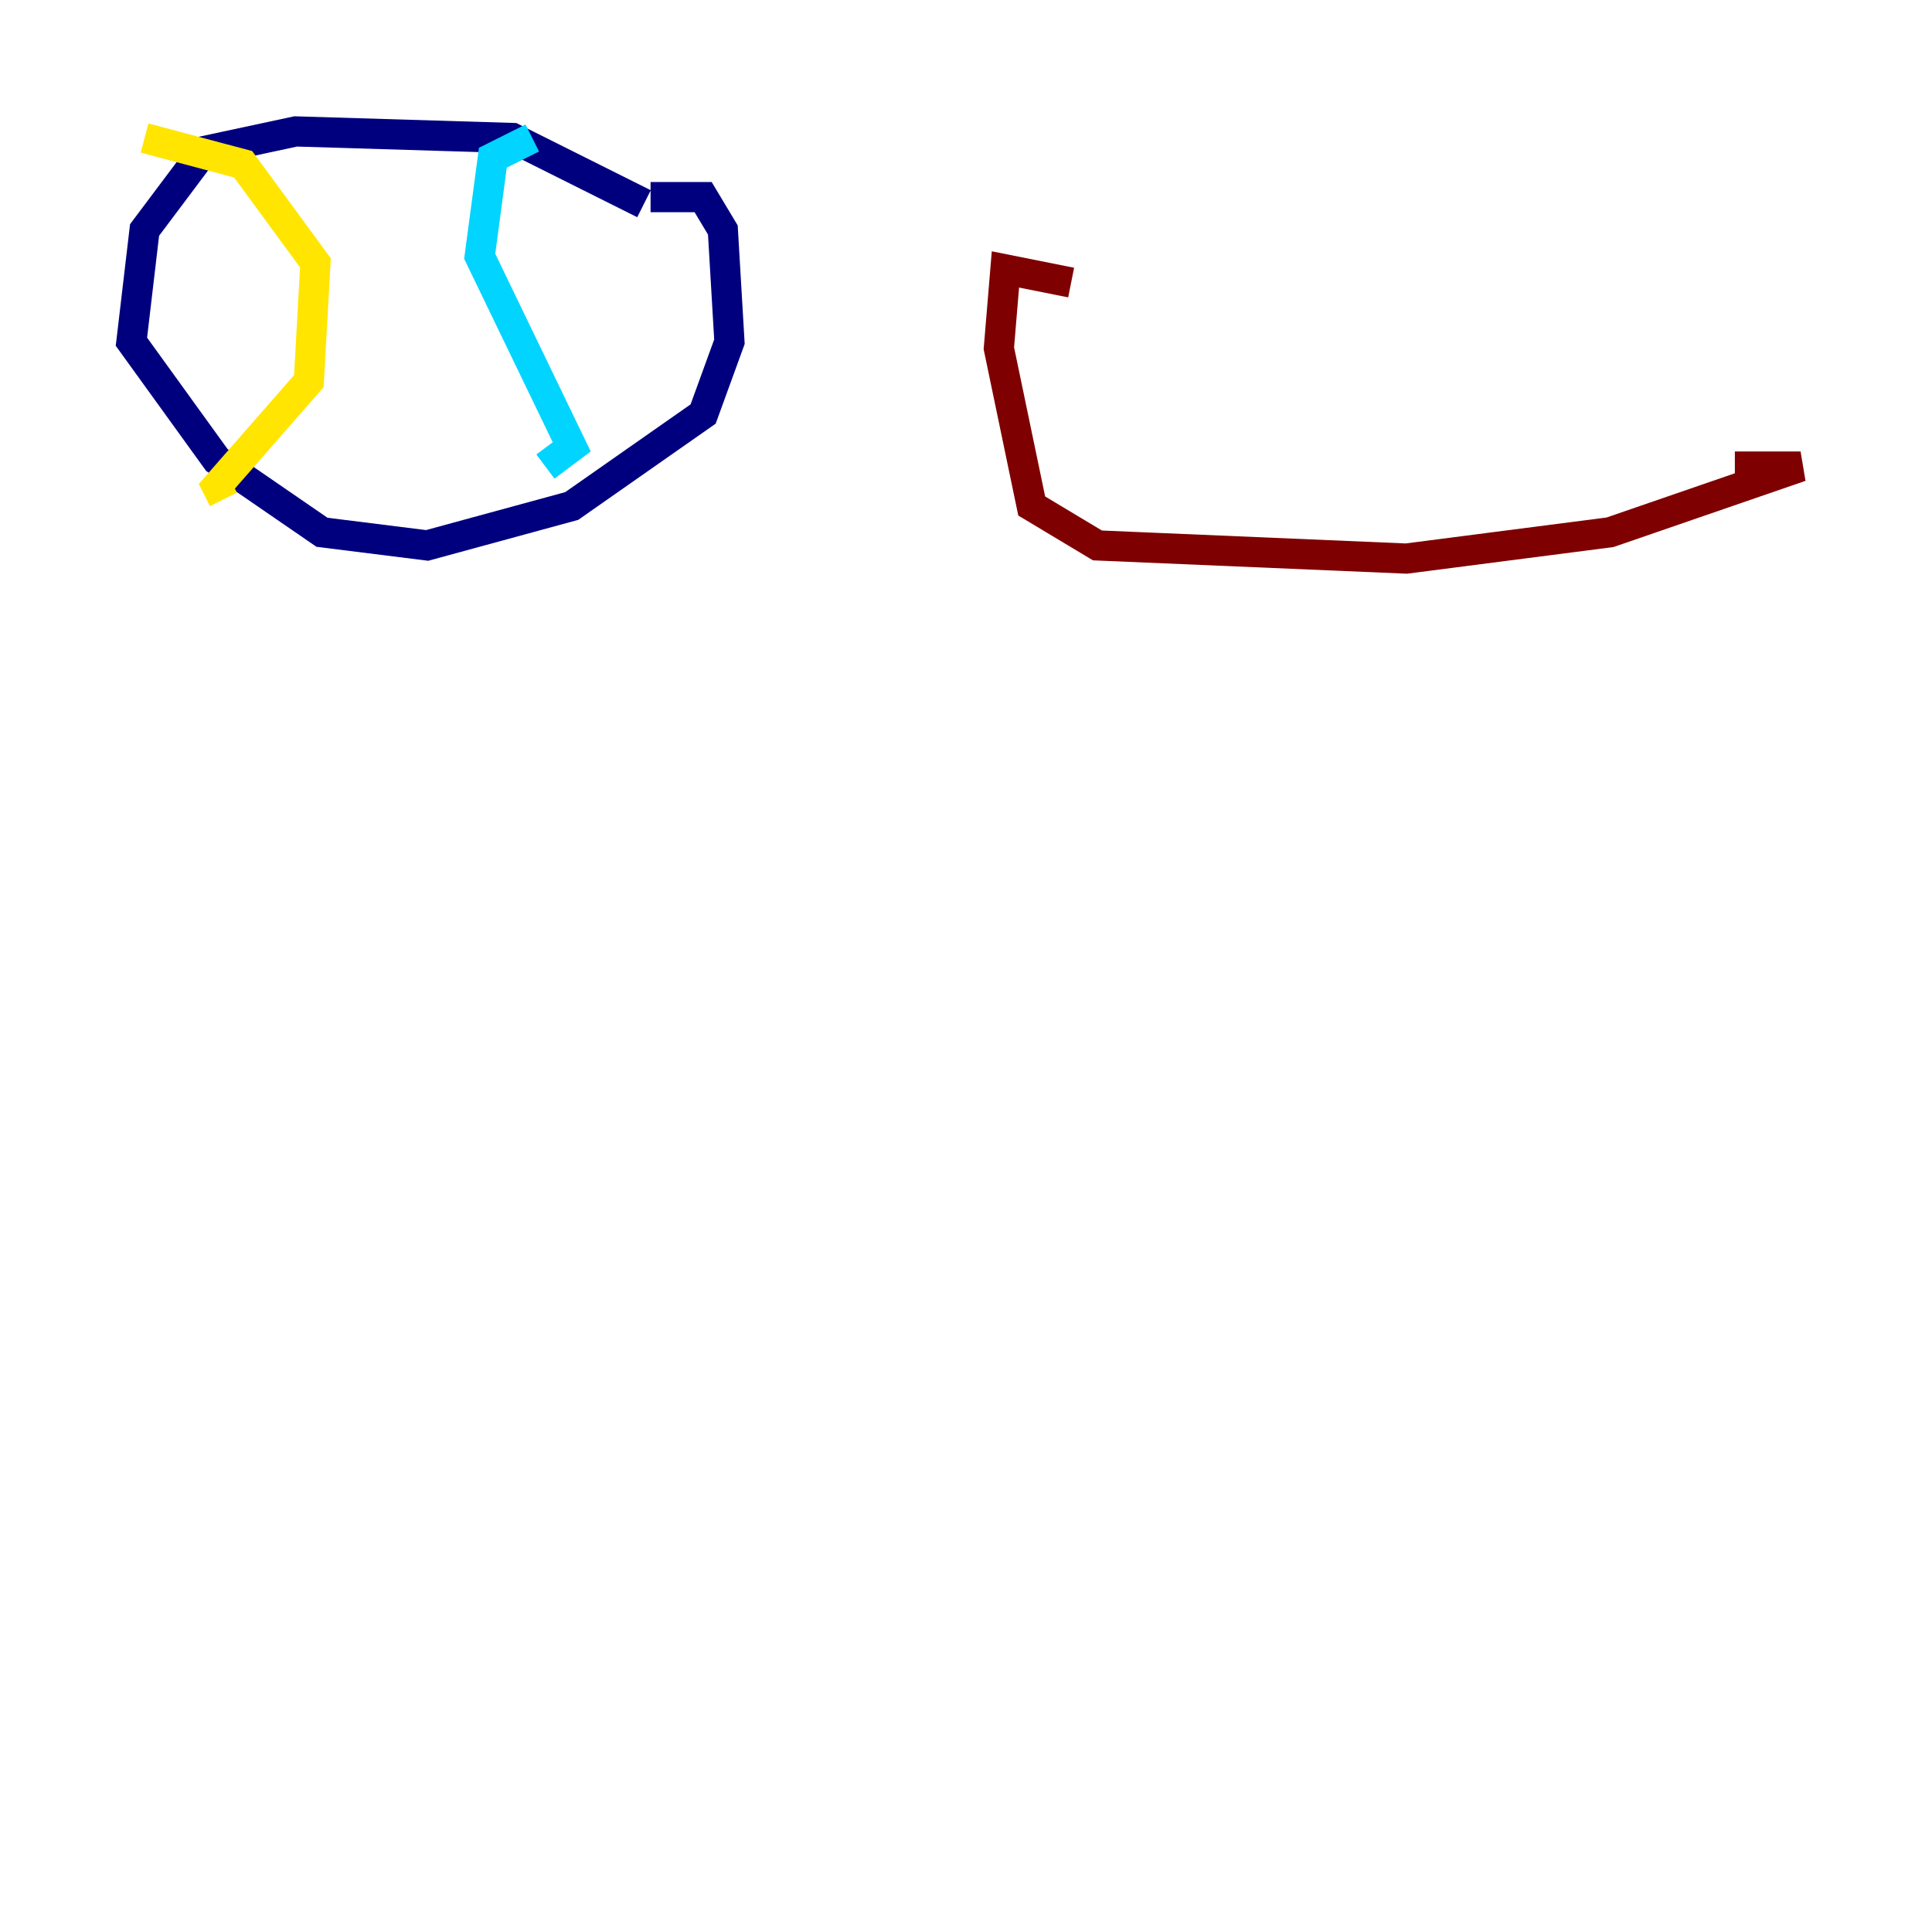 <?xml version="1.0" encoding="utf-8" ?>
<svg baseProfile="tiny" height="128" version="1.2" viewBox="0,0,128,128" width="128" xmlns="http://www.w3.org/2000/svg" xmlns:ev="http://www.w3.org/2001/xml-events" xmlns:xlink="http://www.w3.org/1999/xlink"><defs /><polyline fill="none" points="42.667,13.497 33.959,9.143 19.592,8.707 13.497,10.014 9.578,15.238 8.707,22.64 14.367,30.476 21.333,35.265 28.299,36.136 37.878,33.524 46.585,27.429 48.327,22.64 47.891,15.238 46.585,13.061 43.102,13.061" stroke="#00007f" stroke-width="2" /><polyline fill="none" points="35.265,9.143 32.653,10.449 31.782,16.98 37.878,29.605 36.136,30.912" stroke="#00d4ff" stroke-width="2" /><polyline fill="none" points="9.578,9.143 16.109,10.884 20.898,17.415 20.463,25.252 14.367,32.218 14.803,33.088" stroke="#ffe500" stroke-width="2" /><polyline fill="none" points="70.966,18.721 66.612,17.85 66.177,23.075 68.354,33.524 72.707,36.136 93.17,37.007 106.667,35.265 119.293,30.912 114.939,30.912" stroke="#7f0000" stroke-width="2" /></svg>